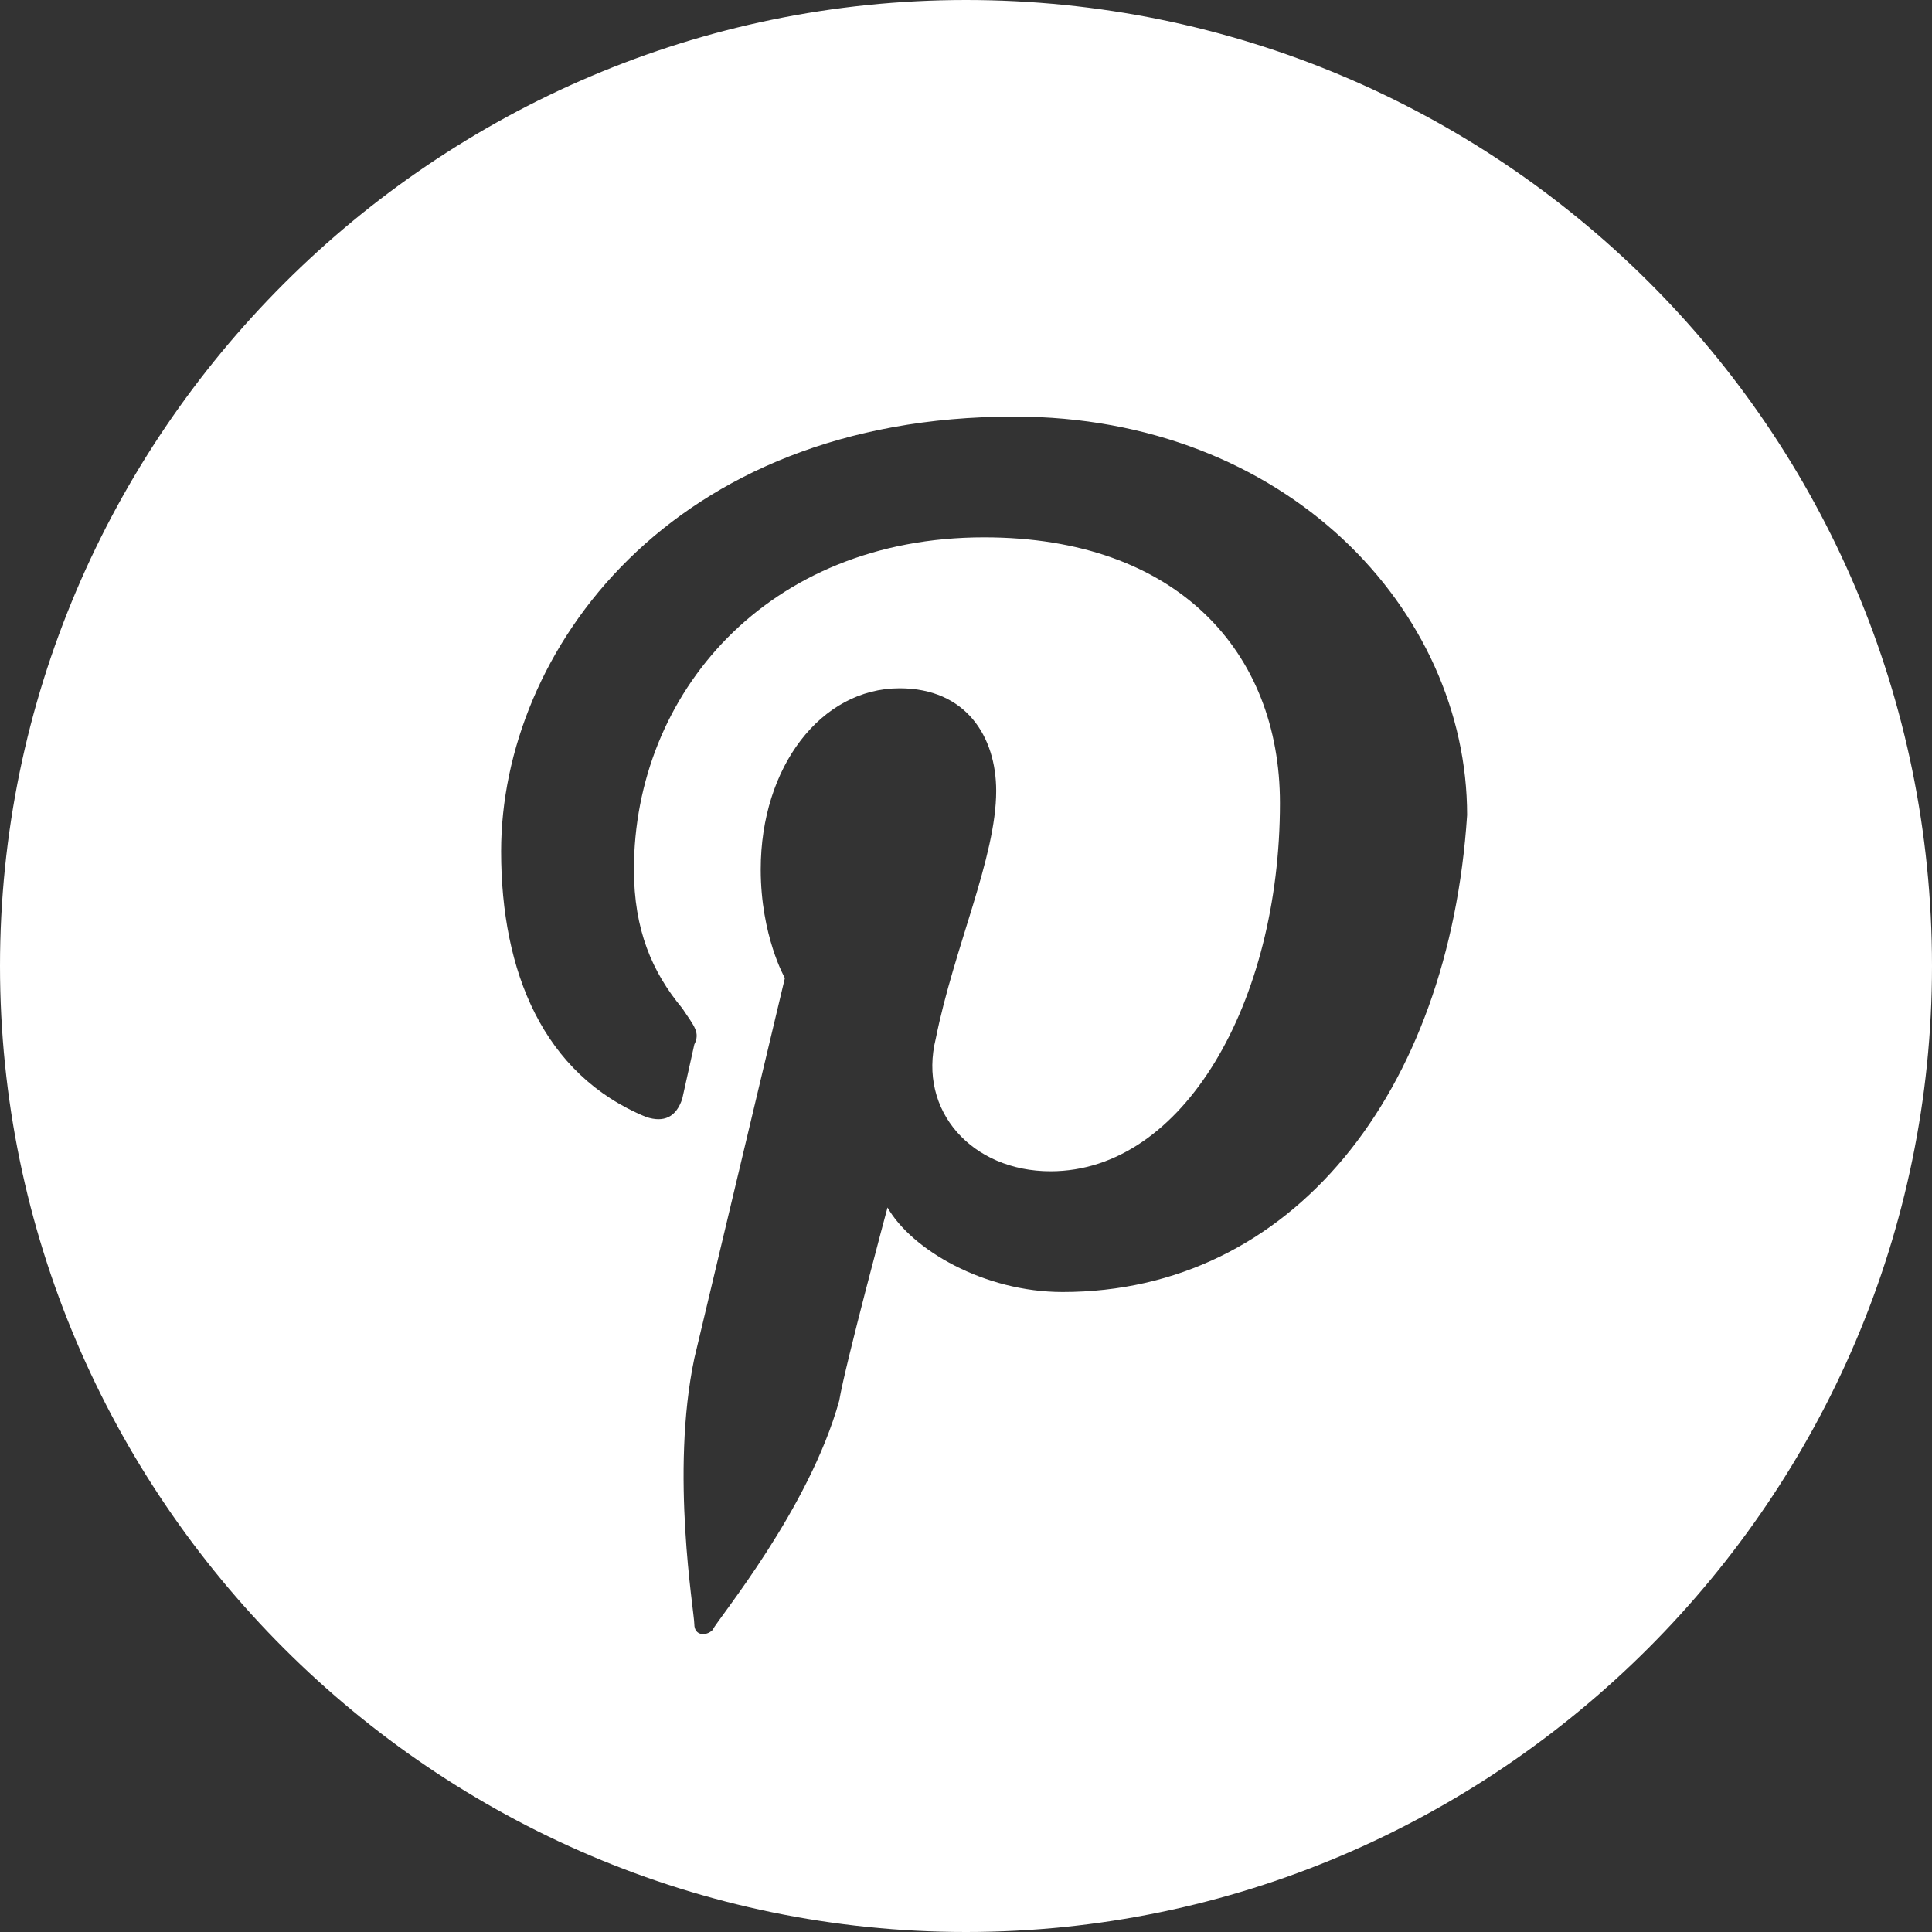 <svg version="1.1" id="Layer_1" xmlns="http://www.w3.org/2000/svg" xmlns:xlink="http://www.w3.org/1999/xlink" x="0px" y="0px" viewBox="-404 282.3 32 32" style="enable-background:new -404 282.3 32 32;" xml:space="preserve"><rect x="-404" y="282.3" width="32" height="32" fill="#333333" stroke="none"/><path fill="#fff" d="M-388,282.3c-8.8,0-16,7.2-16,16s7.2,16,16,16s16-7.2,16-16C-372,289.4-379.2,282.3-388,282.3z M-386.4,303.7
	c-1.3,0-2.5-0.7-2.9-1.4c0,0-0.7,2.6-0.8,3.2c-0.5,1.8-2,3.6-2.1,3.8c-0.1,0.1-0.3,0.1-0.3-0.1s-0.4-2.5,0-4.4l1.5-6.3
	c0,0-0.4-0.7-0.4-1.8c0-1.7,1-3,2.3-3c1.1,0,1.6,0.8,1.6,1.7c0,1.1-0.7,2.6-1,4.1c-0.3,1.2,0.6,2.2,1.9,2.2c2.2,0,3.8-2.8,3.8-6.1
	c0-2.5-1.7-4.4-4.9-4.4c-3.6,0-5.8,2.6-5.8,5.5c0,1,0.3,1.7,0.8,2.3c0.2,0.3,0.3,0.4,0.2,0.6l-0.2,0.9c-0.1,0.3-0.3,0.4-0.6,0.3
	c-1.7-0.7-2.4-2.4-2.4-4.4c0-3.3,2.8-7.2,8.5-7.2c4.5,0,7.5,3.2,7.5,6.6C-380,300.4-382.6,303.7-386.4,303.7L-386.4,303.7z"/></svg>
